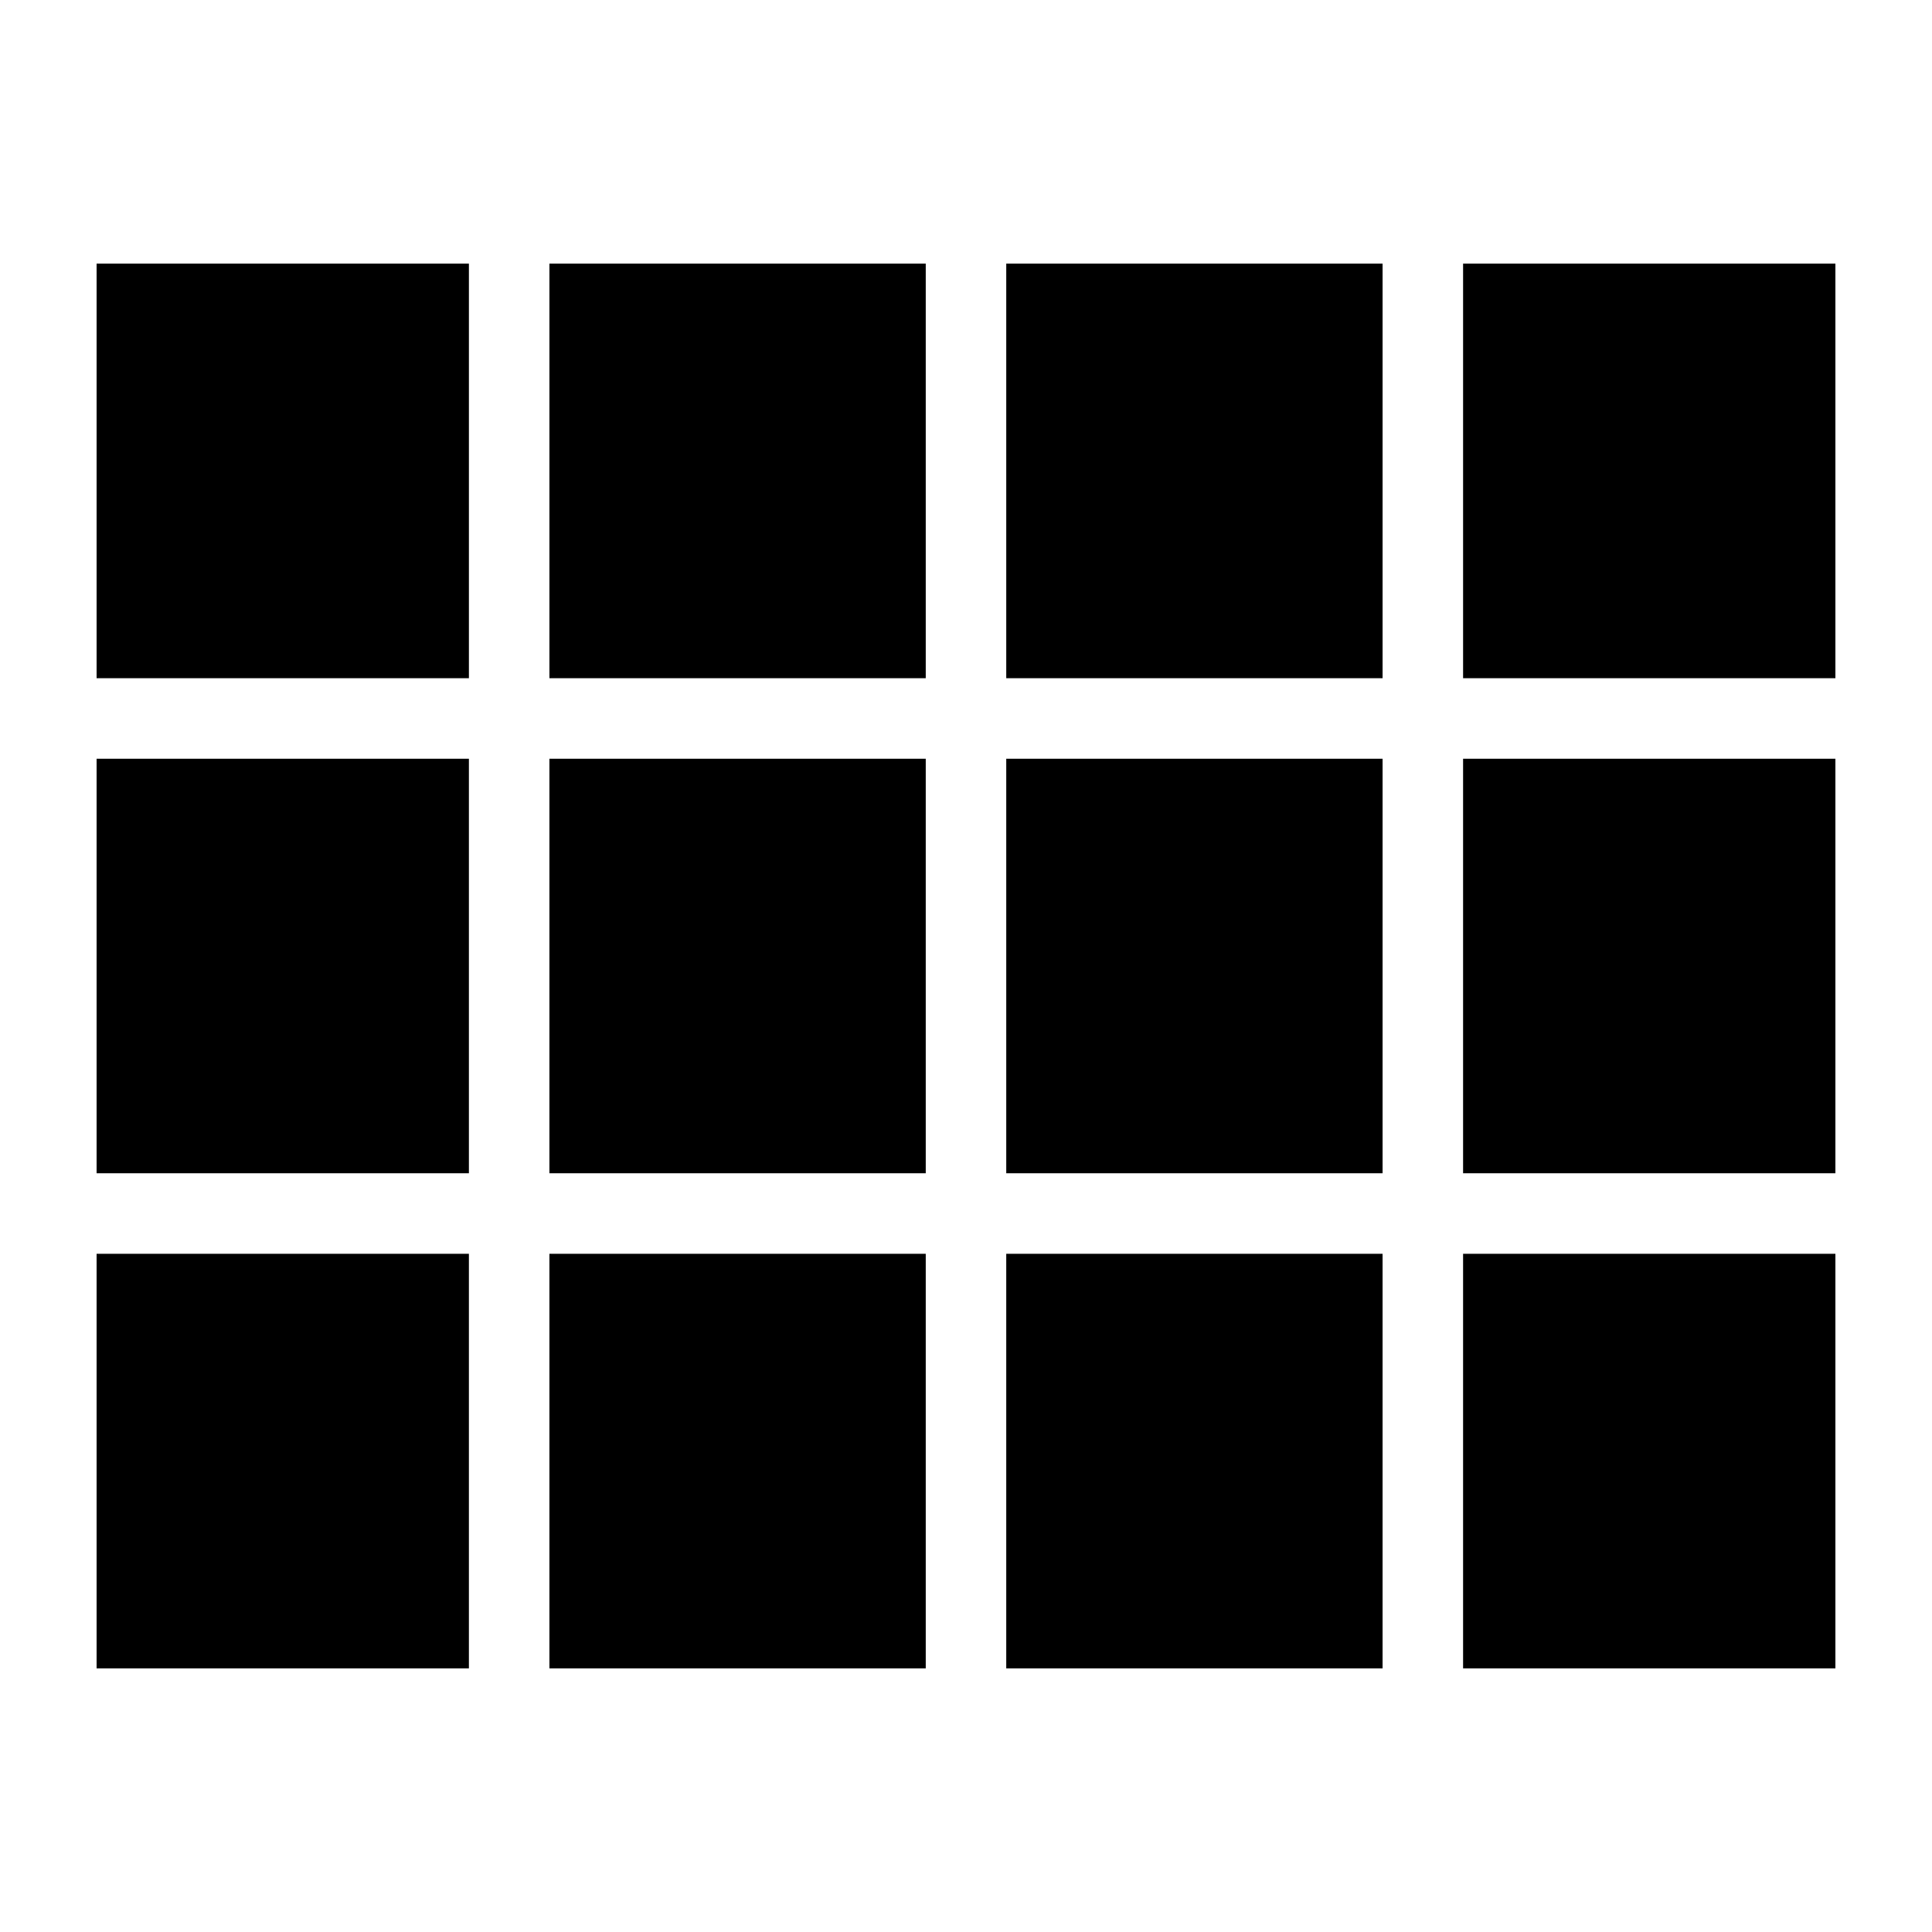 <svg xmlns="http://www.w3.org/2000/svg" height="24" width="24"><path d="M6.825 8.425v-5.15H11.5v5.15Zm5.675 0v-5.15h4.675v5.15Zm5.675 0v-5.15H22.8v5.15Zm-16.975 0v-5.15h4.625v5.15Zm11.3 6.15v-5.15h4.675v5.15Zm5.675 0v-5.15H22.8v5.15Zm-16.975 0v-5.15h4.625v5.15Zm11.3 6.15v-5.15h4.675v5.15Zm-5.675 0v-5.15H11.5v5.15Zm11.35 0v-5.15H22.8v5.15Zm-16.975 0v-5.15h4.625v5.15Zm5.625-6.15v-5.15H11.5v5.15Z"/></svg>